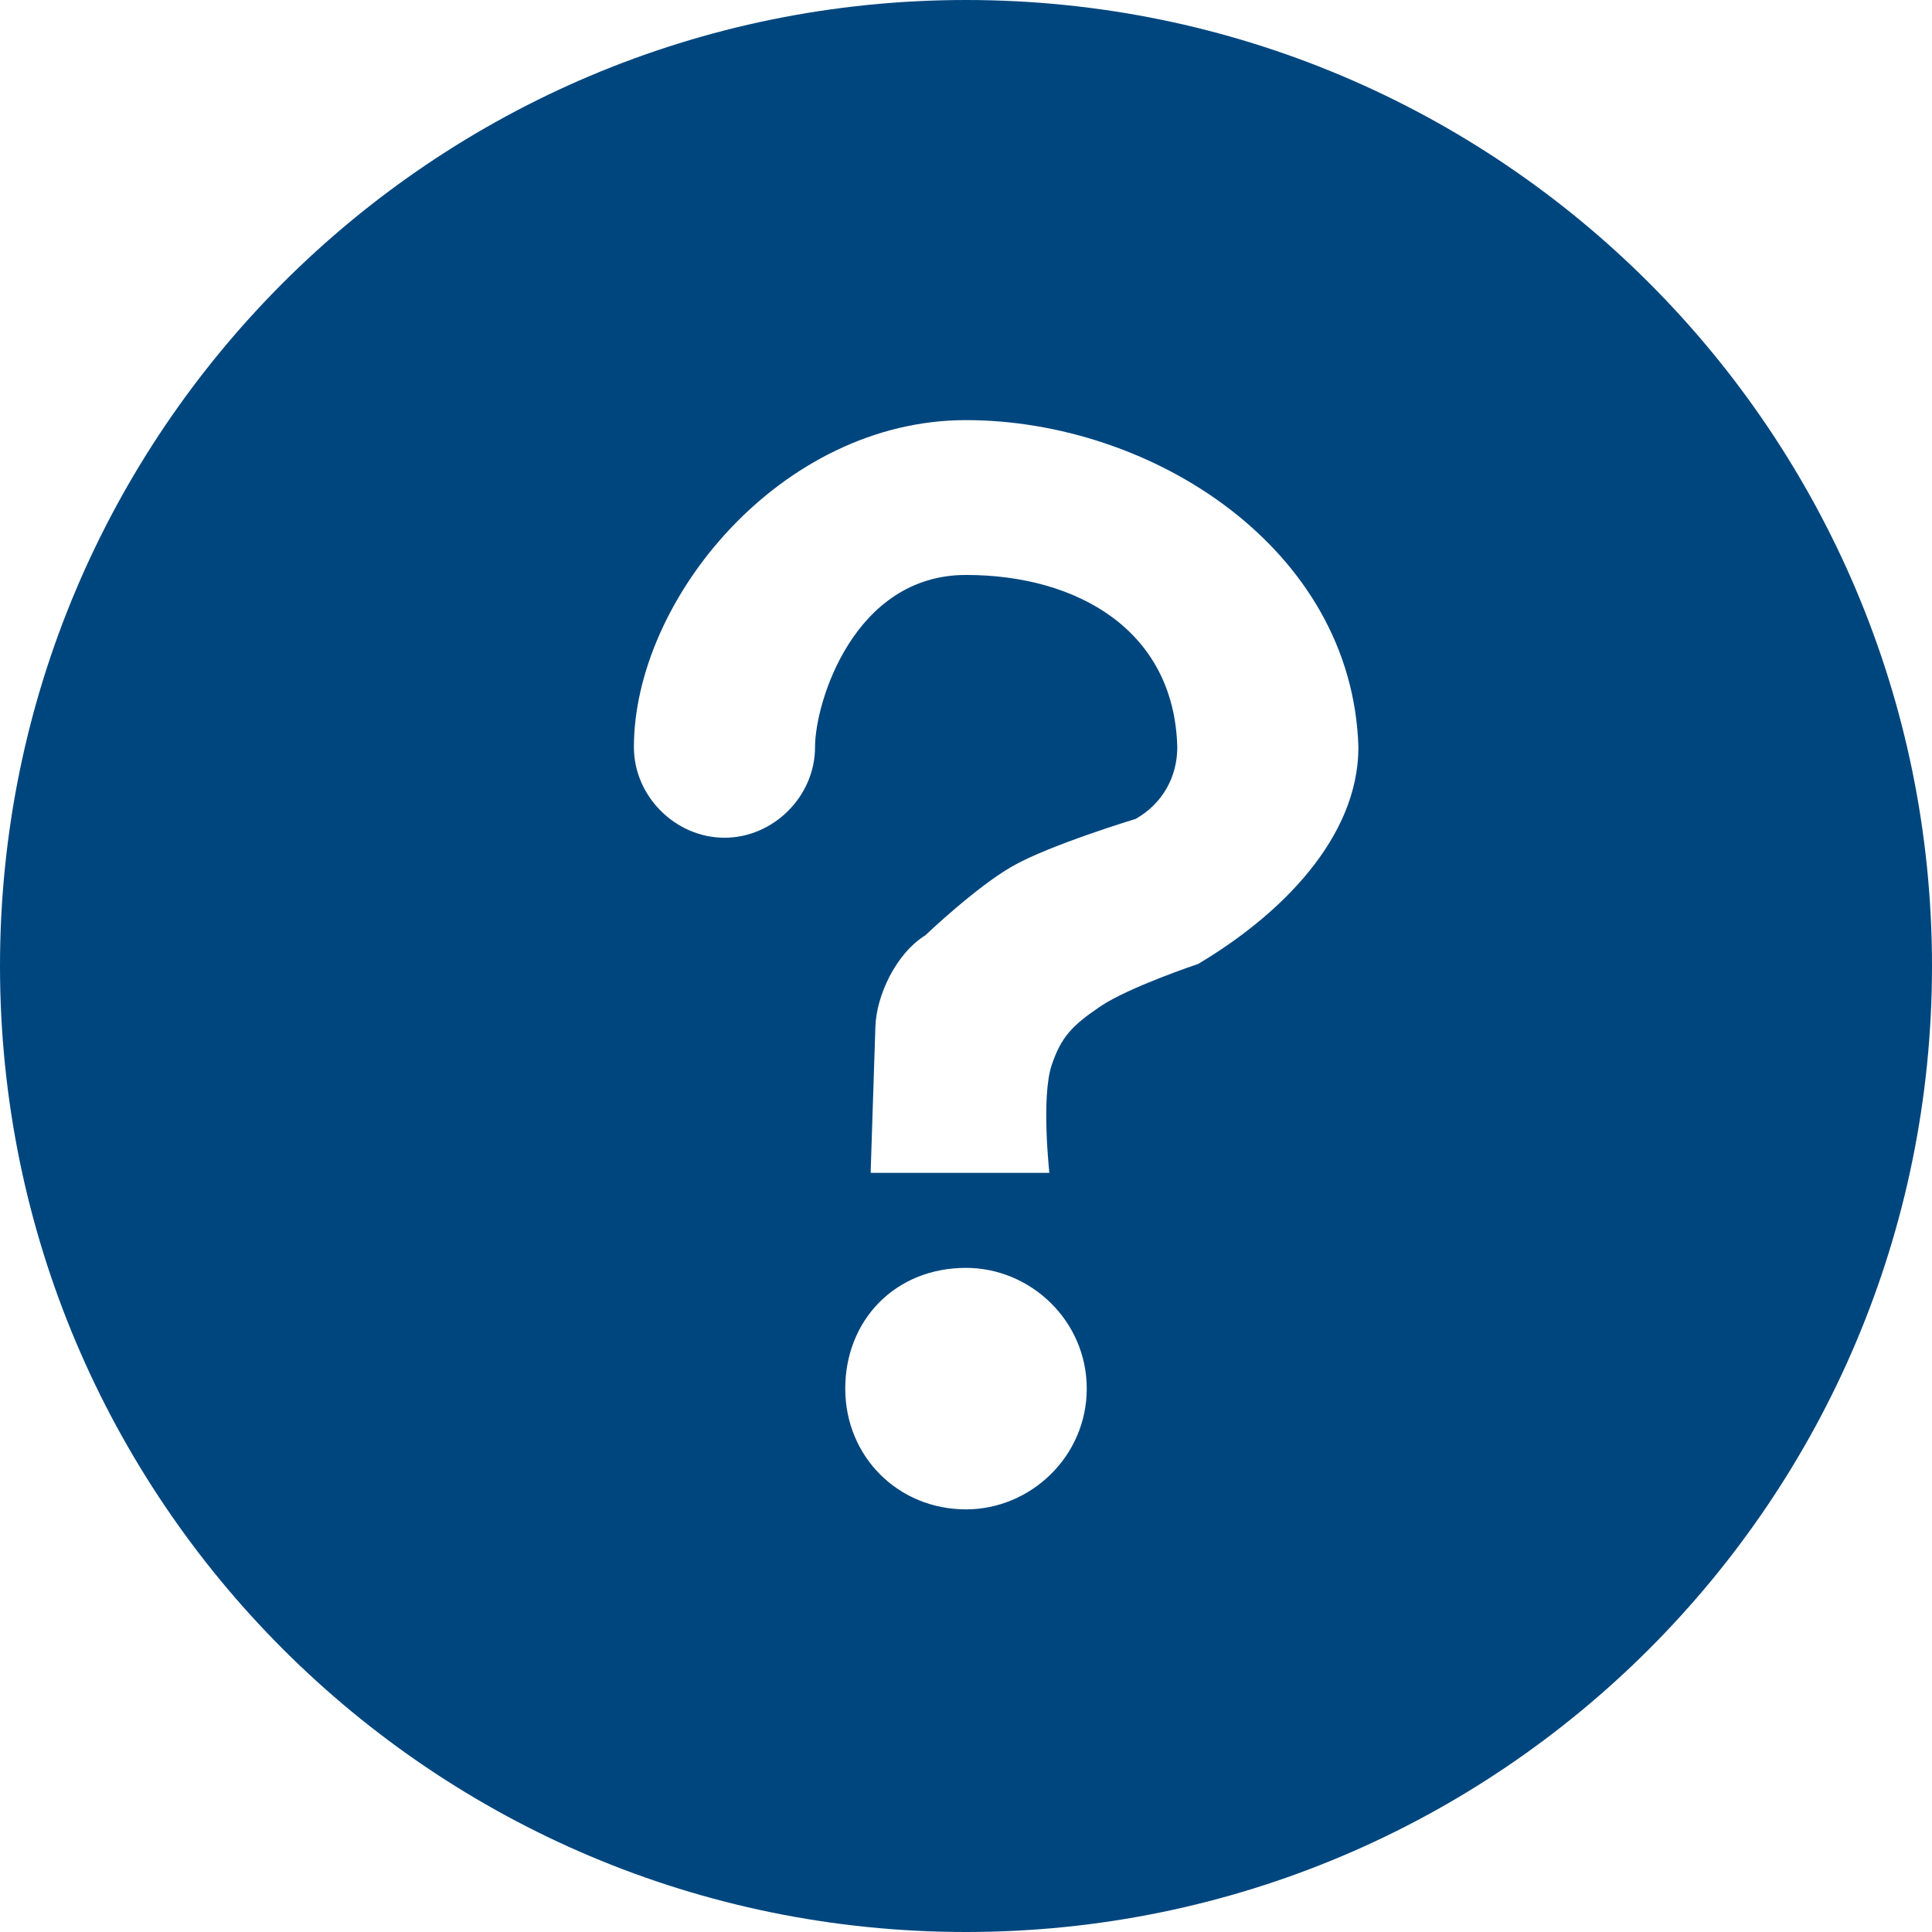 <svg viewBox="0 0 64 64" xmlns="http://www.w3.org/2000/svg">
 <path d="m32 0c-17.675 0-32 14.325-32 32 0 17.675 14.325 32 32 32 17.675 0 32-14.325 32-32 0-17.675-14.325-32-32-32zm0 50c-2.25 0-4-1.75-4-4s1.637-4 4-4c2.138 0 4 1.75 4 4s-1.863 4-4 4zm7.687-18.067s-2.292 0.767-3.237 1.406c-0.945 0.639-1.298 1.019-1.609 1.936-0.358 1.057-0.079 3.577-0.079 3.577h-5.921l0.158-4.851c0.033-0.999 0.658-2.396 1.658-3.021 0 0 1.644-1.571 2.865-2.276s4.102-1.578 4.102-1.578c0.875-0.5 1.375-1.375 1.375-2.375-0.099-3.864-3.302-5.705-7-5.705-3.698 0-5 4.205-5 5.705 0 1.625-1.375 3-3 3s-3-1.375-3-3c0-4.875 4.86-10.834 11-10.834 6.14 0 12.803 4.233 13 10.834 0 3-2.575 5.558-5.313 7.183z" fill="#00467e" stroke-width=".125"/>
</svg>
